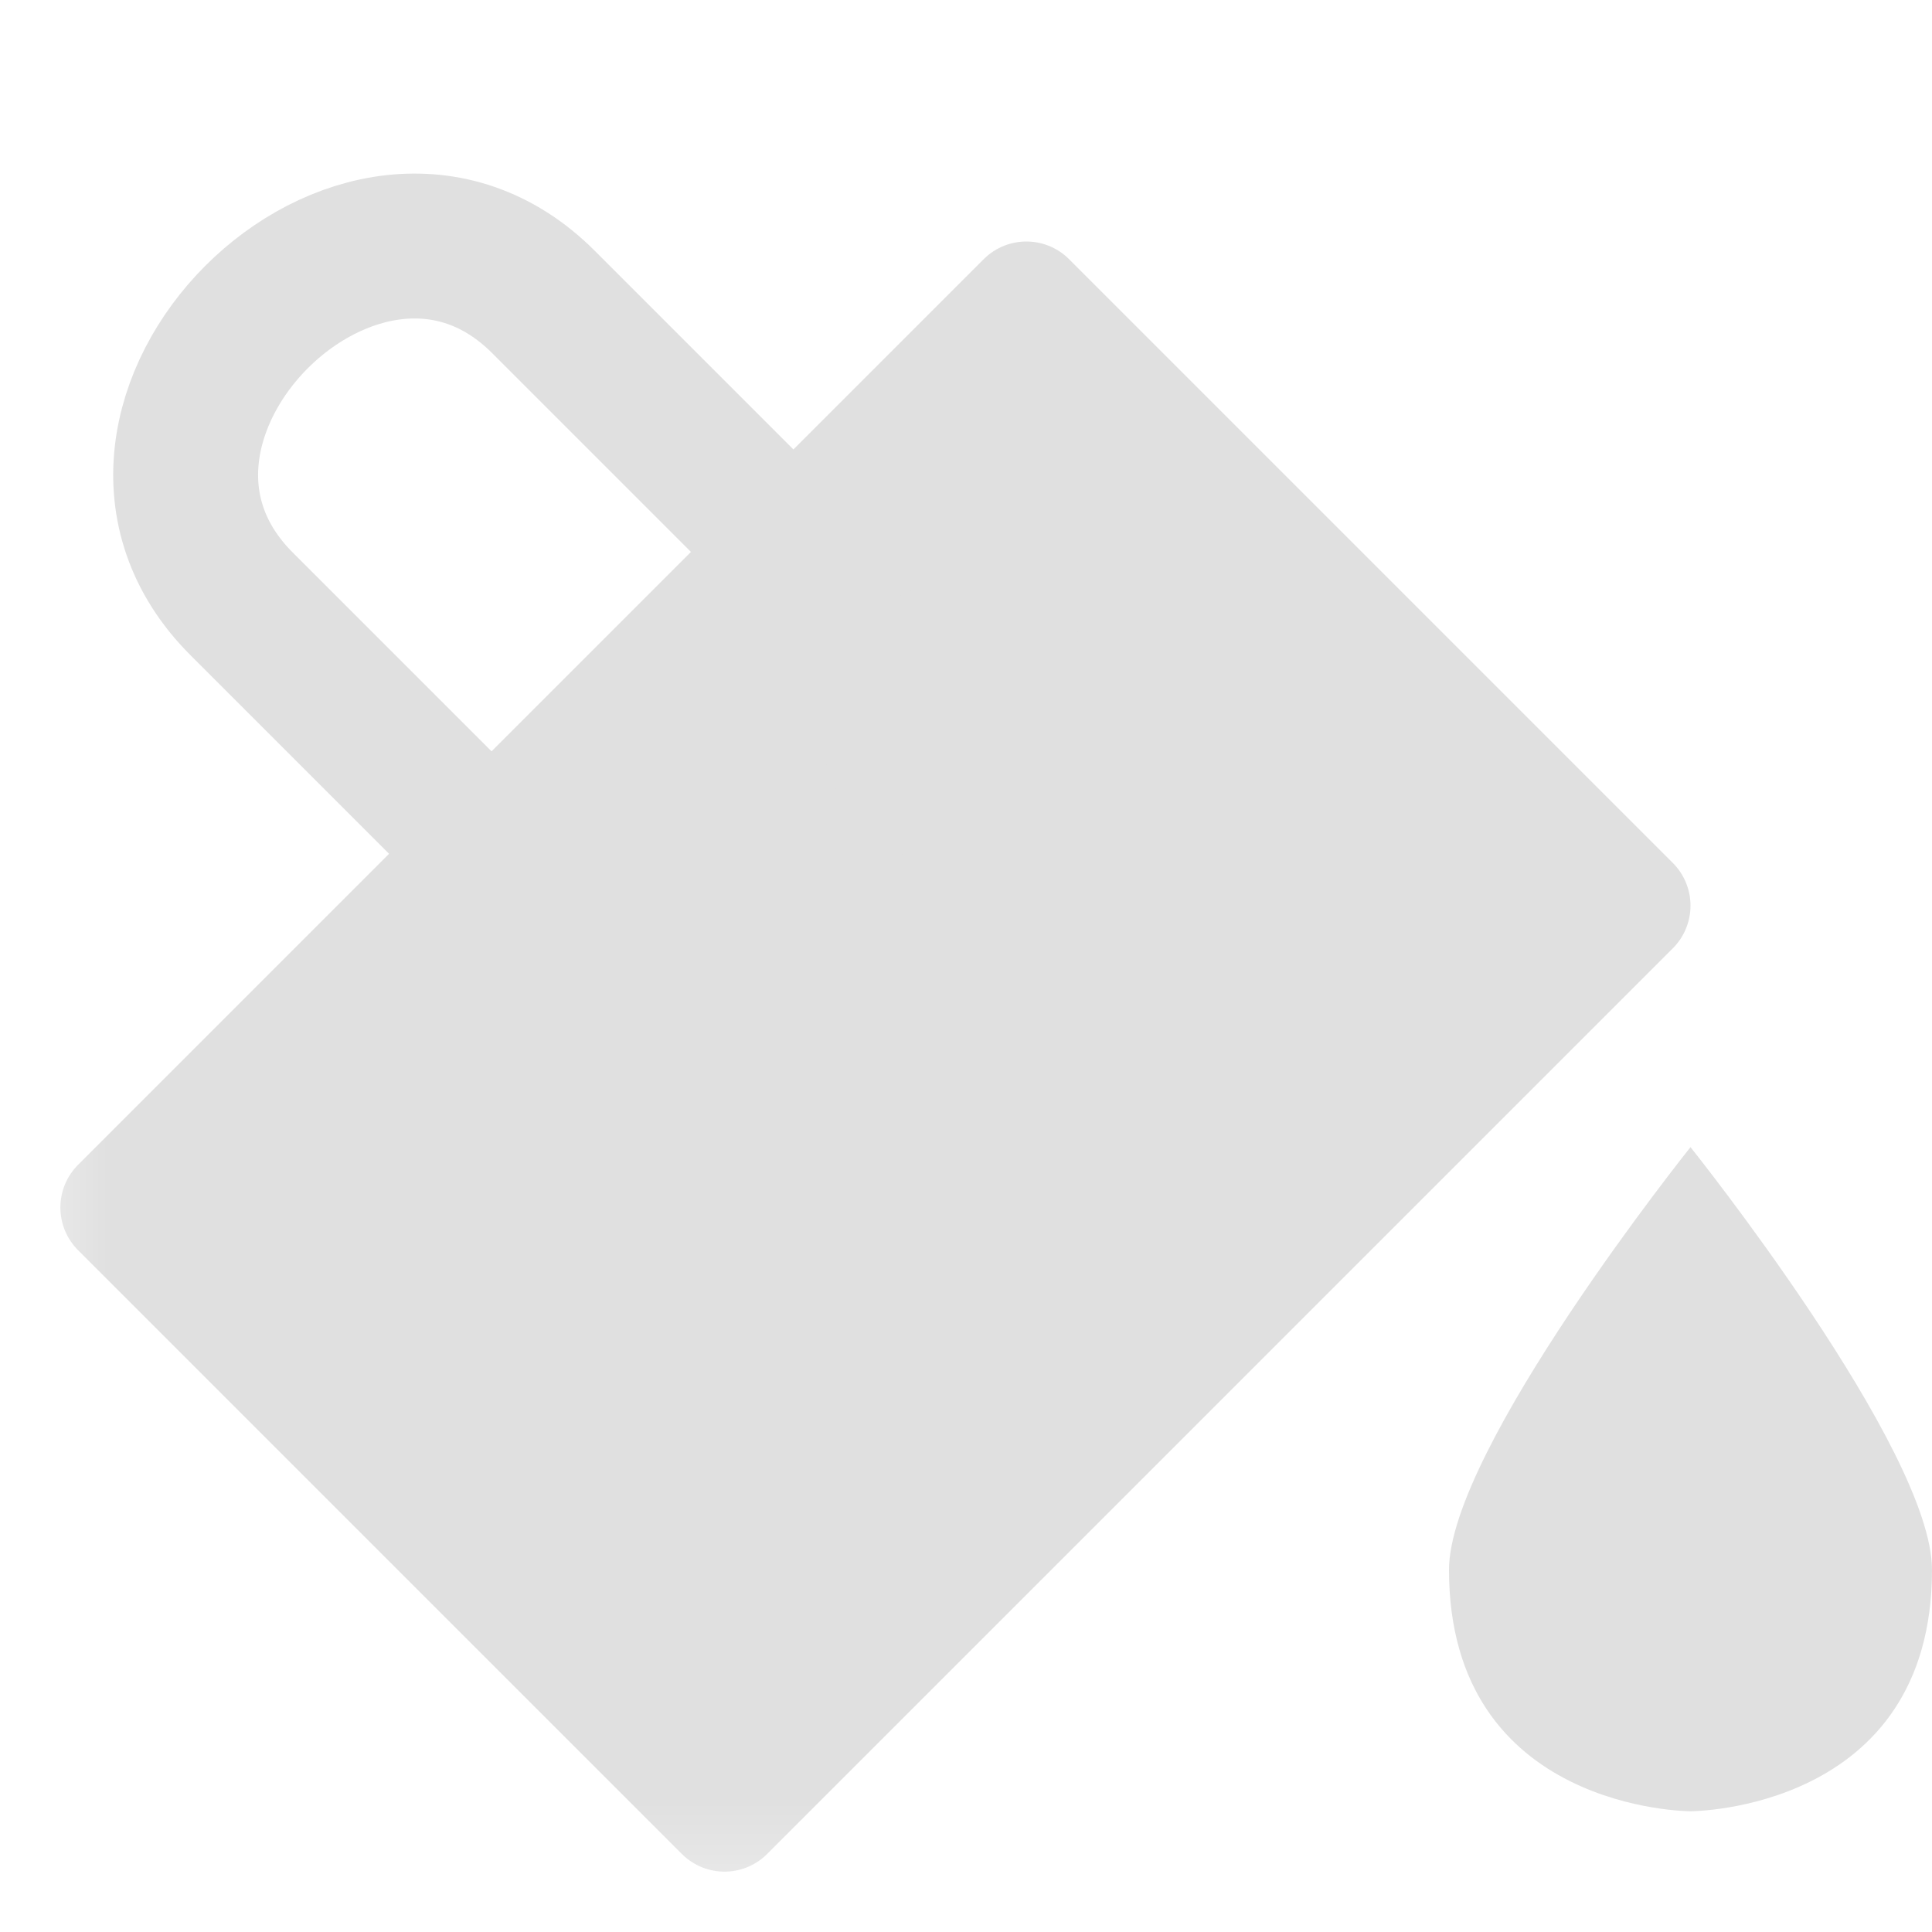 <svg version="1.1" viewBox="0 0 16 16" xmlns="http://www.w3.org/2000/svg"><defs><mask id="a" maskUnits="userSpaceOnUse"><rect width="16" height="16" fill="#fff"/><path d="m9 7-4.5-4.5" fill="none" stroke="#000" stroke-width="3.5"/><circle cx="8" cy="6" r="2.5"/></mask></defs><path d="m13.5 7.5-7.5 7.5-5-5 7.5-7.5z" fill="#e0e0e0" mask="url(#a)" stroke="#e0e0e0" stroke-linejoin="round"/><path d="m8 6-3.5-3.5c-1.5-1.5-4 1-2.5 2.5l3 3" fill="none" stroke="#e0e0e0" stroke-width="1.2"/><circle cx="8" cy="6" r="1.2" fill="#e0e0e0"/><path d="m16 13c0 2-2 2-2 2s-2 0-2-2c0-1 2-3.5 2-3.5s2 2.5 2 3.5z" fill="#e0e0e0"/></svg>
